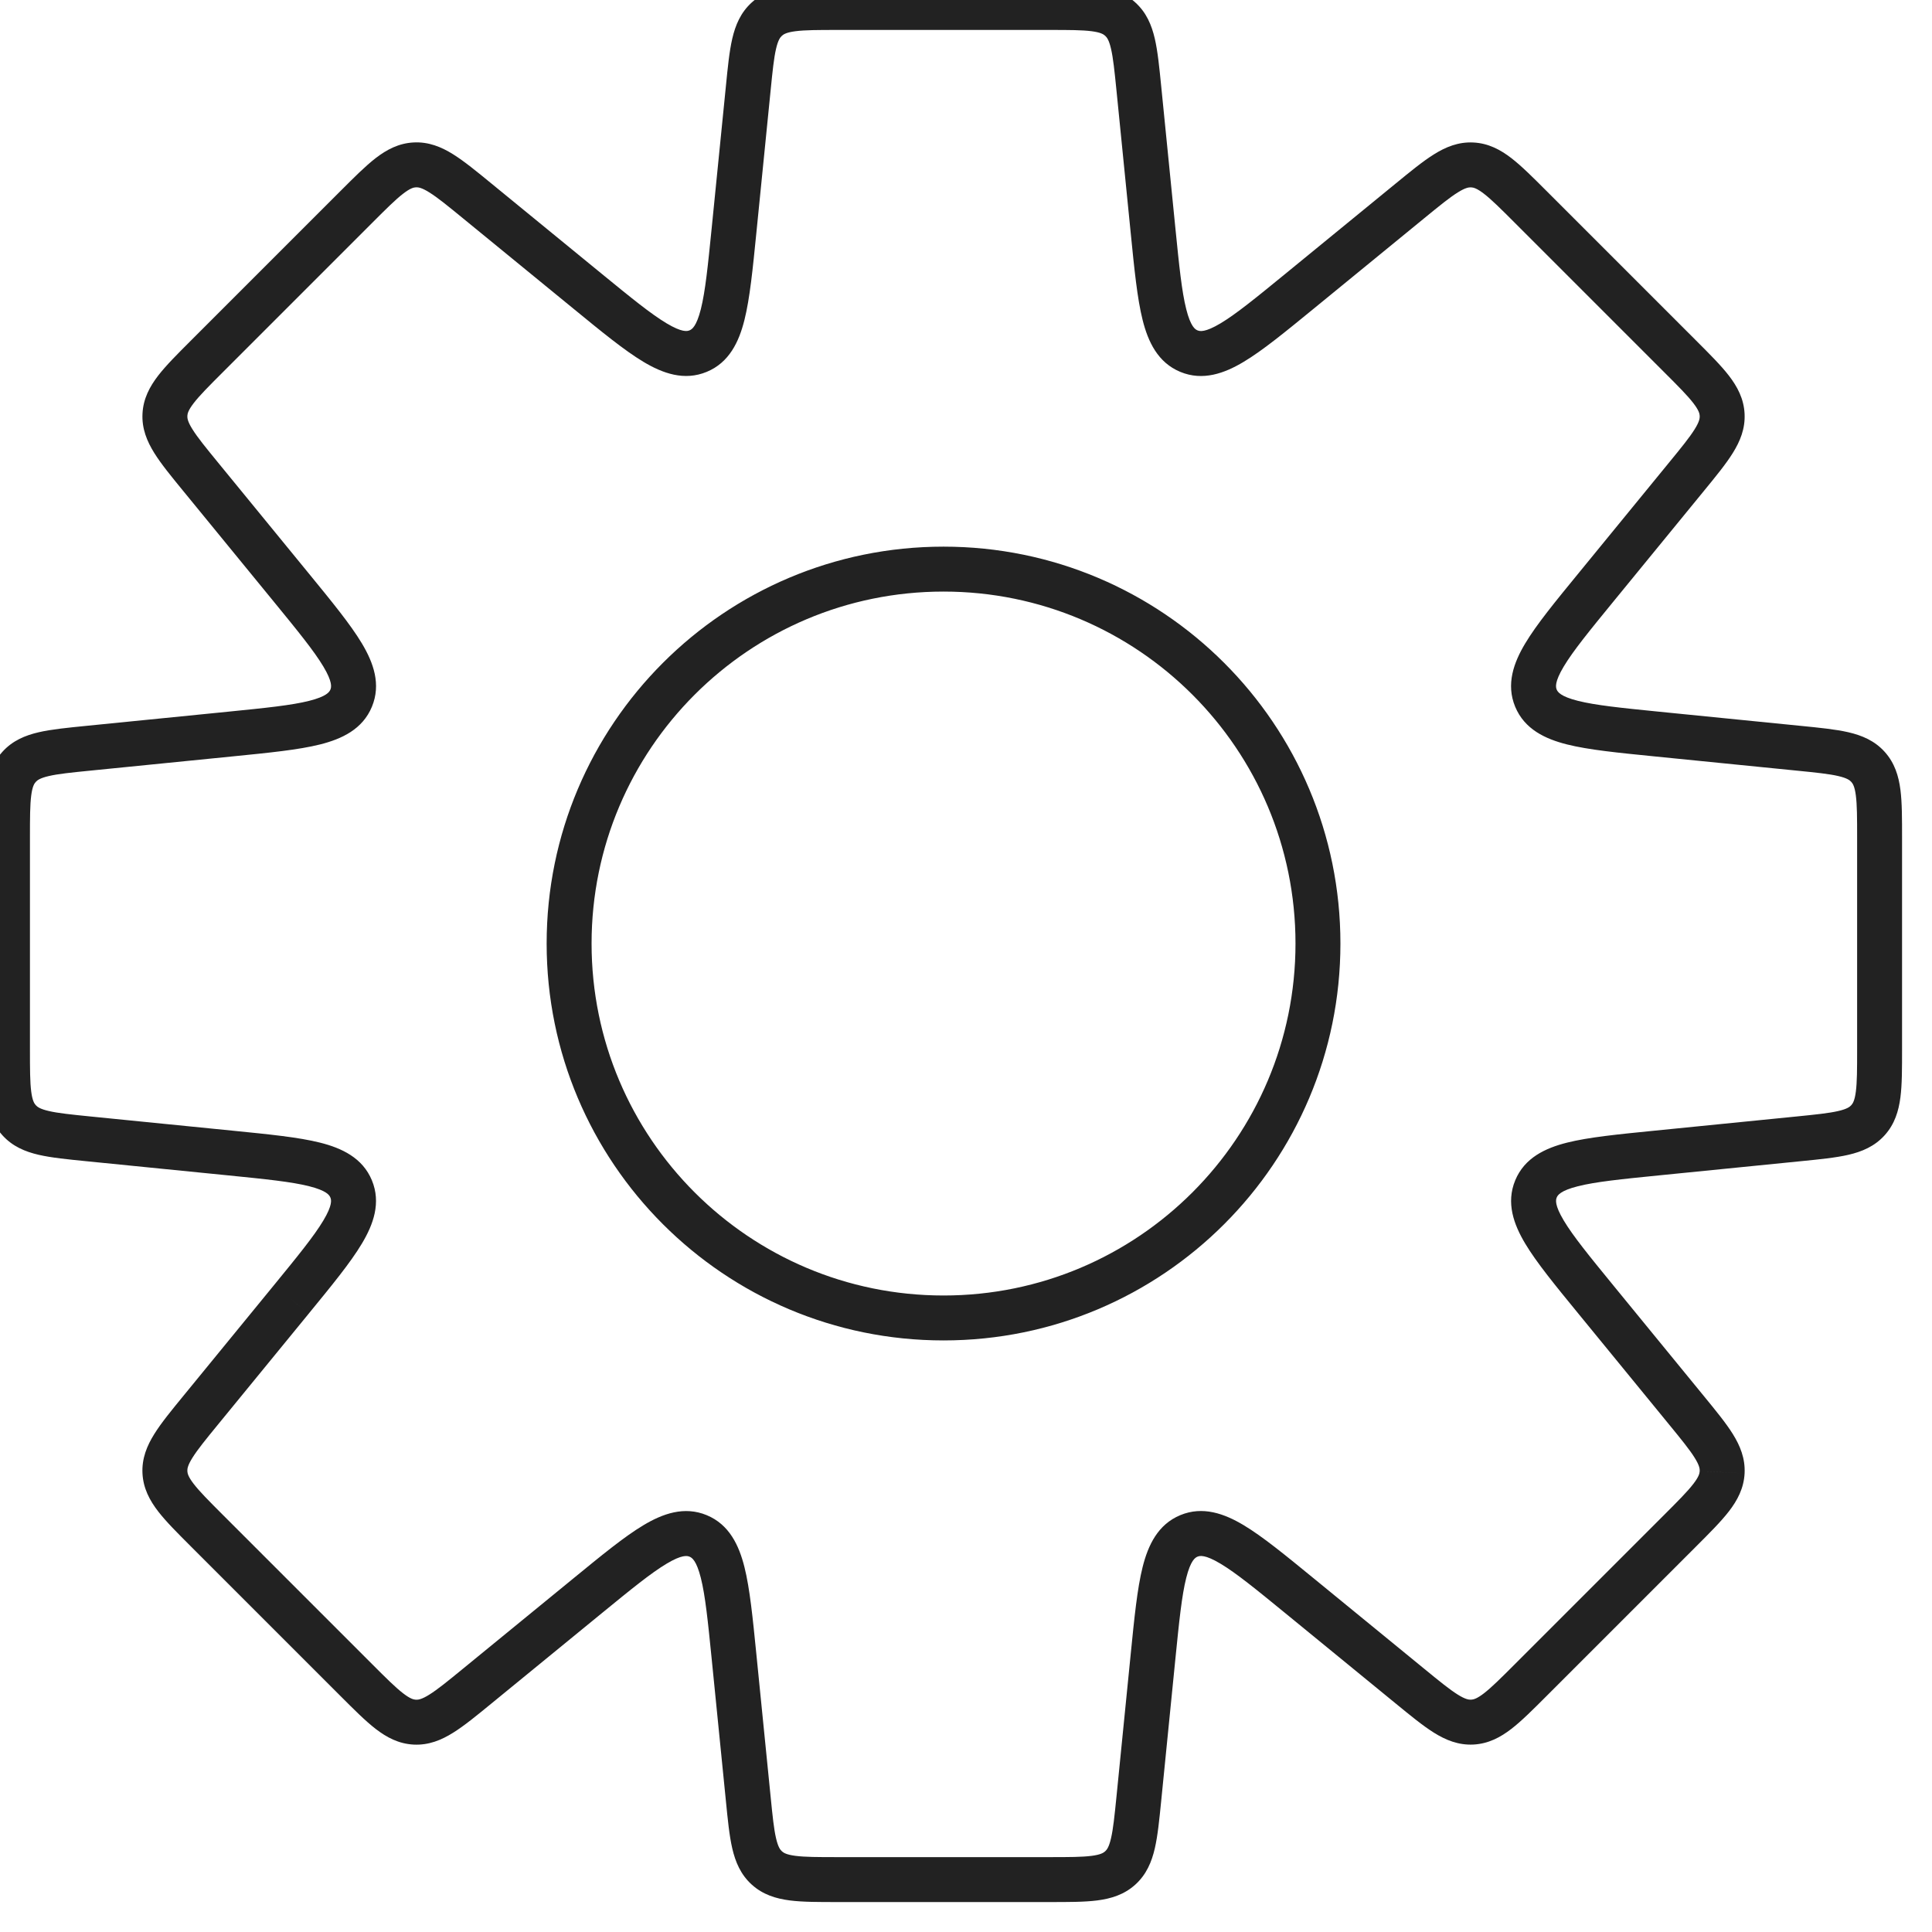 <svg width="86" height="86" viewBox="0 0 86 86" fill="none" xmlns="http://www.w3.org/2000/svg" xmlns:xlink="http://www.w3.org/1999/xlink">
<path d="M50.694,3.935L49.694,3.935L49.694,3.985L49.699,4.035L50.694,3.935ZM50.694,3.935L51.694,3.935L51.694,3.885L51.689,3.836L50.694,3.935ZM51.327,10.271L50.332,10.371L50.332,10.371L51.327,10.271ZM52.923,15.63L52.54,16.554L52.54,16.554L52.923,15.63ZM57.84,12.969L58.474,13.743L58.474,13.743L57.84,12.969ZM62.768,8.937L62.135,8.163L62.135,8.163L62.768,8.937ZM65.535,7.341L65.585,6.343L65.585,6.343L65.535,7.341ZM68.13,9.204L67.423,9.912L67.423,9.912L68.13,9.204ZM74.796,15.87L75.503,15.163L75.503,15.163L74.796,15.87ZM76.659,18.465L77.657,18.415L77.657,18.415L76.659,18.465ZM75.063,21.232L74.289,20.598L74.289,20.598L75.063,21.232ZM71.031,26.16L71.805,26.793L71.805,26.793L71.031,26.16ZM68.37,31.077L67.446,31.46L67.446,31.46L68.37,31.077ZM73.729,32.673L73.629,33.668L73.629,33.668L73.729,32.673ZM80.065,33.307L80.164,32.311L80.164,32.311L80.065,33.307ZM83.15,34.135L82.408,34.806L82.408,34.806L83.15,34.135ZM83.15,49.865L82.408,49.194L82.408,49.194L83.15,49.865ZM80.065,50.694L80.164,51.689L80.164,51.689L80.065,50.694ZM73.73,51.327L73.631,50.332L73.631,50.332L73.73,51.327ZM68.372,52.923L69.295,53.305L69.295,53.305L68.372,52.923ZM71.032,57.84L70.258,58.473L70.29,58.512L70.325,58.547L71.032,57.84ZM71.032,57.84L71.806,57.207L71.775,57.168L71.739,57.133L71.032,57.84ZM75.063,62.767L75.837,62.134L75.837,62.134L75.063,62.767ZM76.659,65.534L77.658,65.584L77.658,65.583L76.659,65.534ZM65.536,76.657L65.585,77.656L65.585,77.656L65.536,76.657ZM62.769,75.061L62.135,75.835L62.135,75.835L62.769,75.061ZM57.84,71.029L57.133,71.736L57.169,71.772L57.207,71.803L57.84,71.029ZM57.84,71.029L58.548,70.322L58.512,70.287L58.474,70.255L57.84,71.029ZM52.923,68.368L53.306,69.292L53.306,69.292L52.923,68.368ZM51.327,73.727L52.322,73.826L52.322,73.826L51.327,73.727ZM50.694,80.065L51.689,80.164L51.689,80.164L50.694,80.065ZM49.865,83.15L49.194,82.408L49.194,82.408L49.865,83.15ZM34.135,83.15L34.806,82.408L34.806,82.408L34.135,83.15ZM33.307,80.065L32.312,80.164L32.312,80.164L33.307,80.065ZM32.673,73.729L33.668,73.629L33.668,73.629L32.673,73.729ZM31.077,68.37L31.46,67.446L31.46,67.446L31.077,68.37ZM26.16,71.031L25.527,70.257L25.527,70.257L26.16,71.031ZM21.231,75.063L21.865,75.837L21.865,75.837L21.231,75.063ZM18.465,76.659L18.415,77.658L18.415,77.658L18.465,76.659ZM15.87,74.796L15.163,75.503L15.163,75.503L15.87,74.796ZM9.204,68.13L9.911,67.423L9.911,67.423L9.204,68.13ZM7.341,65.536L6.342,65.585L6.342,65.585L7.341,65.536ZM8.937,62.769L8.163,62.135L8.163,62.135L8.937,62.769ZM12.969,57.84L13.743,58.474L13.757,58.457L13.769,58.44L12.969,57.84ZM12.969,57.84L12.195,57.207L12.182,57.223L12.169,57.24L12.969,57.84ZM15.63,52.923L14.706,53.306L14.706,53.306L15.63,52.923ZM10.271,51.327L10.371,50.332L10.371,50.332L10.271,51.327ZM3.935,50.694L4.035,49.699L3.985,49.694L3.935,49.694L3.935,50.694ZM3.935,50.694L3.836,51.689L3.886,51.694L3.935,51.694L3.935,50.694ZM0.851,49.865L0.109,50.536L0.109,50.536L0.851,49.865ZM0.333,46.713L-0.667,46.713L-0.667,46.713L0.333,46.713ZM0.333,37.287L1.333,37.287L1.333,37.287L0.333,37.287ZM0.851,34.135L1.592,34.806L1.592,34.806L0.851,34.135ZM3.935,33.307L3.935,32.307L3.886,32.307L3.836,32.311L3.935,33.307ZM3.935,33.307L3.935,34.307L3.985,34.307L4.035,34.302L3.935,33.307ZM10.273,32.673L10.372,33.668L10.372,33.668L10.273,32.673ZM15.632,31.077L14.708,30.694L14.708,30.694L15.632,31.077ZM12.971,26.16L13.745,25.526L13.713,25.488L13.678,25.453L12.971,26.16ZM12.971,26.16L12.197,26.793L12.228,26.832L12.264,26.867L12.971,26.16ZM8.937,21.23L9.711,20.596L9.711,20.596L8.937,21.23ZM7.341,18.463L6.343,18.413L6.343,18.413L7.341,18.463ZM9.205,15.868L9.912,16.575L9.912,16.575L9.205,15.868ZM15.87,9.203L15.163,8.495L15.163,8.495L15.87,9.203ZM18.465,7.339L18.415,6.341L18.415,6.341L18.465,7.339ZM21.232,8.935L21.865,8.161L21.865,8.161L21.232,8.935ZM26.16,12.967L25.527,13.741L25.527,13.741L26.16,12.967ZM31.077,15.628L31.46,16.552L31.46,16.552L31.077,15.628ZM32.673,10.27L33.668,10.369L33.668,10.369L32.673,10.27ZM33.307,3.935L34.302,4.035L34.307,3.985L34.307,3.935L33.307,3.935ZM33.307,3.935L32.312,3.836L32.307,3.885L32.307,3.935L33.307,3.935ZM34.135,0.85L34.806,1.592L34.806,1.592L34.135,0.85ZM49.865,0.85L49.194,1.592L49.194,1.592L49.865,0.85ZM51.694,3.935L51.694,3.935L49.694,3.935L49.694,3.935L51.694,3.935ZM52.322,10.172L51.689,3.836L49.699,4.035L50.332,10.371L52.322,10.172ZM53.306,14.706C53.203,14.664 53,14.544 52.803,13.76C52.605,12.975 52.489,11.839 52.322,10.172L50.332,10.371C50.492,11.971 50.621,13.285 50.863,14.248C51.106,15.212 51.537,16.138 52.54,16.554L53.306,14.706ZM57.207,12.195C55.91,13.256 55.025,13.977 54.33,14.393C53.636,14.807 53.408,14.748 53.306,14.706L52.54,16.554C53.543,16.969 54.503,16.62 55.356,16.109C56.209,15.6 57.229,14.761 58.474,13.743L57.207,12.195ZM62.135,8.163L57.207,12.195L58.474,13.743L63.402,9.711L62.135,8.163ZM65.585,6.343C64.918,6.309 64.354,6.543 63.834,6.868C63.337,7.177 62.78,7.635 62.135,8.163L63.402,9.711C64.088,9.149 64.53,8.79 64.892,8.565C65.229,8.354 65.383,8.335 65.486,8.34L65.585,6.343ZM68.837,8.497C68.248,7.908 67.739,7.397 67.276,7.039C66.79,6.664 66.252,6.376 65.585,6.343L65.486,8.34C65.588,8.345 65.739,8.38 66.054,8.623C66.392,8.883 66.796,9.284 67.423,9.912L68.837,8.497ZM75.503,15.163L68.837,8.497L67.423,9.912L74.088,16.577L75.503,15.163ZM77.657,18.415C77.624,17.748 77.335,17.21 76.961,16.724C76.603,16.261 76.092,15.752 75.503,15.163L74.088,16.577C74.716,17.204 75.117,17.608 75.377,17.946C75.62,18.261 75.655,18.412 75.66,18.514L77.657,18.415ZM75.837,21.865C76.365,21.22 76.823,20.663 77.132,20.166C77.457,19.646 77.691,19.082 77.657,18.415L75.66,18.514C75.665,18.617 75.646,18.771 75.435,19.108C75.21,19.47 74.851,19.912 74.289,20.598L75.837,21.865ZM71.805,26.793L75.837,21.865L74.289,20.598L70.257,25.527L71.805,26.793ZM69.294,30.695C69.251,30.592 69.192,30.364 69.607,29.67C70.023,28.975 70.744,28.09 71.805,26.793L70.257,25.527C69.239,26.771 68.4,27.791 67.891,28.644C67.38,29.497 67.031,30.457 67.446,31.46L69.294,30.695ZM73.828,31.678C72.161,31.511 71.025,31.395 70.24,31.197C69.456,31 69.336,30.797 69.294,30.695L67.446,31.46C67.862,32.463 68.788,32.894 69.752,33.137C70.715,33.379 72.029,33.508 73.629,33.668L73.828,31.678ZM80.164,32.311L73.828,31.678L73.629,33.668L79.965,34.302L80.164,32.311ZM83.891,33.464C83.443,32.968 82.879,32.735 82.281,32.596C81.711,32.464 80.994,32.394 80.164,32.311L79.965,34.302C80.848,34.39 81.414,34.448 81.829,34.545C82.217,34.635 82.339,34.73 82.408,34.806L83.891,33.464ZM84.667,37.287C84.667,36.453 84.669,35.732 84.594,35.152C84.515,34.543 84.339,33.959 83.891,33.464L82.408,34.806C82.477,34.882 82.559,35.013 82.61,35.408C82.665,35.83 82.667,36.4 82.667,37.287L84.667,37.287ZM84.667,46.713L84.667,37.287L82.667,37.287L82.667,46.713L84.667,46.713ZM83.891,50.536C84.339,50.041 84.515,49.457 84.594,48.848C84.669,48.268 84.667,47.547 84.667,46.713L82.667,46.713C82.667,47.6 82.665,48.17 82.61,48.592C82.559,48.987 82.477,49.118 82.408,49.194L83.891,50.536ZM80.164,51.689C80.994,51.606 81.711,51.536 82.281,51.404C82.879,51.265 83.443,51.032 83.891,50.536L82.408,49.194C82.339,49.271 82.217,49.366 81.829,49.455C81.414,49.552 80.848,49.61 79.965,49.699L80.164,51.689ZM73.83,52.322L80.164,51.689L79.965,49.699L73.631,50.332L73.83,52.322ZM69.295,53.305C69.338,53.203 69.458,53 70.241,52.803C71.026,52.605 72.162,52.489 73.83,52.322L73.631,50.332C72.031,50.492 70.716,50.621 69.753,50.863C68.789,51.106 67.863,51.537 67.448,52.54L69.295,53.305ZM71.806,57.207C70.745,55.91 70.024,55.025 69.609,54.33C69.194,53.636 69.253,53.408 69.295,53.305L67.448,52.54C67.032,53.543 67.382,54.503 67.892,55.356C68.402,56.209 69.24,57.229 70.258,58.473L71.806,57.207ZM71.739,57.133L71.739,57.133L70.325,58.547L70.325,58.547L71.739,57.133ZM75.837,62.134L71.806,57.207L70.258,58.473L74.289,63.4L75.837,62.134ZM77.658,65.583C77.691,64.916 77.457,64.352 77.133,63.832C76.823,63.335 76.365,62.779 75.837,62.134L74.289,63.4C74.851,64.086 75.21,64.528 75.435,64.89C75.646,65.228 75.665,65.381 75.66,65.484L77.658,65.583ZM75.503,68.835C76.092,68.246 76.603,67.737 76.961,67.274C77.336,66.788 77.624,66.251 77.658,65.584L75.66,65.484C75.655,65.586 75.62,65.738 75.377,66.052C75.117,66.39 74.716,66.794 74.089,67.421L75.503,68.835ZM68.837,75.501L75.503,68.835L74.089,67.421L67.423,74.087L68.837,75.501ZM65.585,77.656C66.253,77.622 66.79,77.334 67.276,76.959C67.739,76.601 68.248,76.09 68.837,75.501L67.423,74.087C66.796,74.714 66.392,75.115 66.054,75.376C65.739,75.619 65.588,75.653 65.486,75.658L65.585,77.656ZM62.135,75.835C62.78,76.363 63.337,76.821 63.834,77.131C64.354,77.455 64.918,77.689 65.585,77.656L65.486,75.658C65.383,75.663 65.229,75.644 64.892,75.434C64.53,75.208 64.088,74.849 63.402,74.287L62.135,75.835ZM57.207,71.803L62.135,75.835L63.402,74.287L58.474,70.255L57.207,71.803ZM57.133,71.736L57.133,71.736L58.548,70.322L58.548,70.322L57.133,71.736ZM53.306,69.292C53.408,69.25 53.637,69.191 54.33,69.606C55.025,70.021 55.91,70.742 57.207,71.803L58.474,70.255C57.229,69.237 56.209,68.399 55.357,67.889C54.503,67.379 53.543,67.029 52.54,67.444L53.306,69.292ZM52.322,73.826C52.489,72.159 52.605,71.023 52.803,70.238C53,69.455 53.203,69.335 53.306,69.292L52.54,67.444C51.537,67.86 51.106,68.786 50.863,69.75C50.621,70.713 50.492,72.028 50.332,73.627L52.322,73.826ZM51.689,80.164L52.322,73.826L50.332,73.627L49.699,79.965L51.689,80.164ZM50.536,83.891C51.032,83.443 51.265,82.879 51.404,82.281C51.536,81.711 51.606,80.994 51.689,80.164L49.699,79.965C49.61,80.848 49.552,81.414 49.455,81.829C49.366,82.217 49.271,82.339 49.194,82.408L50.536,83.891ZM46.713,84.667C47.547,84.667 48.268,84.669 48.848,84.594C49.457,84.515 50.041,84.339 50.536,83.891L49.194,82.408C49.118,82.477 48.987,82.559 48.593,82.61C48.17,82.665 47.6,82.667 46.713,82.667L46.713,84.667ZM37.287,84.667L46.713,84.667L46.713,82.667L37.287,82.667L37.287,84.667ZM33.464,83.891C33.959,84.339 34.543,84.515 35.152,84.594C35.732,84.669 36.453,84.667 37.287,84.667L37.287,82.667C36.4,82.667 35.83,82.665 35.408,82.61C35.013,82.559 34.882,82.477 34.806,82.408L33.464,83.891ZM32.312,80.164C32.394,80.994 32.464,81.711 32.596,82.281C32.735,82.879 32.968,83.443 33.464,83.891L34.806,82.408C34.73,82.339 34.635,82.217 34.545,81.829C34.448,81.414 34.39,80.848 34.302,79.965L32.312,80.164ZM31.678,73.828L32.312,80.164L34.302,79.965L33.668,73.629L31.678,73.828ZM30.695,69.294C30.797,69.336 31,69.456 31.197,70.24C31.395,71.025 31.511,72.161 31.678,73.828L33.668,73.629C33.508,72.029 33.379,70.715 33.137,69.752C32.894,68.788 32.463,67.862 31.46,67.446L30.695,69.294ZM26.793,71.805C28.09,70.744 28.975,70.023 29.67,69.607C30.364,69.192 30.592,69.251 30.695,69.294L31.46,67.446C30.457,67.031 29.497,67.38 28.644,67.891C27.791,68.4 26.771,69.239 25.527,70.257L26.793,71.805ZM21.865,75.837L26.793,71.805L25.527,70.257L20.598,74.289L21.865,75.837ZM18.415,77.658C19.082,77.691 19.646,77.457 20.166,77.132C20.663,76.823 21.22,76.365 21.865,75.837L20.598,74.289C19.912,74.851 19.47,75.21 19.108,75.435C18.771,75.646 18.617,75.665 18.514,75.66L18.415,77.658ZM15.163,75.503C15.752,76.092 16.261,76.603 16.724,76.961C17.21,77.336 17.748,77.624 18.415,77.658L18.514,75.66C18.412,75.655 18.261,75.62 17.946,75.377C17.608,75.117 17.204,74.716 16.577,74.089L15.163,75.503ZM8.497,68.837L15.163,75.503L16.577,74.089L9.911,67.423L8.497,68.837ZM6.342,65.585C6.376,66.253 6.664,66.79 7.039,67.276C7.397,67.739 7.908,68.248 8.497,68.837L9.911,67.423C9.284,66.796 8.883,66.392 8.623,66.054C8.38,65.739 8.345,65.588 8.34,65.486L6.342,65.585ZM8.163,62.135C7.635,62.78 7.177,63.337 6.868,63.834C6.543,64.354 6.309,64.918 6.342,65.585L8.34,65.486C8.335,65.383 8.354,65.229 8.565,64.892C8.79,64.53 9.149,64.088 9.711,63.402L8.163,62.135ZM12.195,57.207L8.163,62.135L9.711,63.402L13.743,58.474L12.195,57.207ZM12.169,57.24L12.169,57.24L13.769,58.44L13.769,58.44L12.169,57.24ZM14.706,53.306C14.749,53.408 14.808,53.636 14.393,54.33C13.977,55.025 13.256,55.91 12.195,57.207L13.743,58.473C14.761,57.229 15.6,56.209 16.109,55.356C16.62,54.503 16.969,53.543 16.554,52.54L14.706,53.306ZM10.172,52.322C11.839,52.489 12.975,52.605 13.76,52.803C14.544,53 14.664,53.203 14.706,53.306L16.554,52.54C16.138,51.537 15.212,51.106 14.248,50.863C13.285,50.621 11.971,50.492 10.371,50.332L10.172,52.322ZM3.836,51.689L10.172,52.322L10.371,50.332L4.035,49.699L3.836,51.689ZM3.935,51.694L3.935,51.694L3.935,49.694L3.935,49.694L3.935,51.694ZM0.109,50.536C0.557,51.032 1.121,51.265 1.719,51.404C2.289,51.536 3.007,51.606 3.836,51.689L4.035,49.699C3.152,49.61 2.586,49.552 2.171,49.455C1.783,49.366 1.661,49.271 1.592,49.194L0.109,50.536ZM-0.667,46.713C-0.667,47.547 -0.668,48.268 -0.594,48.848C-0.515,49.457 -0.339,50.041 0.109,50.536L1.592,49.194C1.523,49.118 1.441,48.987 1.39,48.592C1.335,48.17 1.333,47.6 1.333,46.713L-0.667,46.713ZM-0.667,37.287L-0.667,46.713L1.333,46.713L1.333,37.287L-0.667,37.287ZM0.109,33.464C-0.339,33.959 -0.515,34.543 -0.594,35.152C-0.668,35.732 -0.667,36.453 -0.667,37.287L1.333,37.287C1.333,36.4 1.335,35.83 1.39,35.408C1.441,35.013 1.523,34.882 1.592,34.806L0.109,33.464ZM3.836,32.311C3.007,32.394 2.289,32.464 1.719,32.596C1.121,32.735 0.557,32.968 0.109,33.464L1.592,34.806C1.661,34.73 1.783,34.635 2.171,34.545C2.586,34.448 3.152,34.39 4.035,34.302L3.836,32.311ZM3.935,32.307L3.935,32.307L3.935,34.307L3.935,34.307L3.935,32.307ZM10.173,31.678L3.836,32.311L4.035,34.302L10.372,33.668L10.173,31.678ZM14.708,30.694C14.665,30.797 14.545,31 13.762,31.197C12.977,31.395 11.841,31.511 10.173,31.678L10.372,33.668C11.972,33.508 13.287,33.379 14.25,33.137C15.214,32.894 16.14,32.463 16.555,31.46L14.708,30.694ZM12.197,26.793C13.258,28.09 13.979,28.975 14.394,29.67C14.809,30.364 14.75,30.592 14.708,30.694L16.555,31.46C16.971,30.457 16.621,29.497 16.111,28.644C15.601,27.791 14.763,26.771 13.745,25.526L12.197,26.793ZM12.264,26.867L12.264,26.867L13.678,25.453L13.678,25.453L12.264,26.867ZM8.163,21.863L12.197,26.793L13.745,25.526L9.711,20.596L8.163,21.863ZM6.343,18.413C6.309,19.08 6.543,19.644 6.868,20.165C7.177,20.661 7.635,21.218 8.163,21.863L9.711,20.596C9.149,19.91 8.79,19.468 8.565,19.106C8.354,18.769 8.335,18.615 8.34,18.512L6.343,18.413ZM8.497,15.161C7.908,15.75 7.397,16.259 7.039,16.722C6.665,17.208 6.376,17.746 6.343,18.413L8.34,18.512C8.345,18.41 8.38,18.259 8.623,17.944C8.883,17.606 9.284,17.203 9.912,16.575L8.497,15.161ZM15.163,8.495L8.497,15.161L9.912,16.575L16.577,9.91L15.163,8.495ZM18.415,6.341C17.748,6.374 17.21,6.663 16.724,7.037C16.261,7.395 15.753,7.906 15.163,8.495L16.577,9.91C17.205,9.282 17.608,8.881 17.946,8.621C18.261,8.378 18.412,8.343 18.515,8.338L18.415,6.341ZM21.865,8.161C21.22,7.633 20.663,7.175 20.167,6.866C19.646,6.541 19.082,6.307 18.415,6.341L18.515,8.338C18.617,8.333 18.771,8.352 19.108,8.563C19.47,8.788 19.912,9.147 20.598,9.709L21.865,8.161ZM26.793,12.194L21.865,8.161L20.598,9.709L25.527,13.741L26.793,12.194ZM30.695,14.704C30.592,14.747 30.364,14.806 29.67,14.391C28.975,13.976 28.09,13.255 26.793,12.194L25.527,13.741C26.771,14.76 27.792,15.598 28.644,16.108C29.497,16.618 30.457,16.968 31.46,16.552L30.695,14.704ZM31.678,10.17C31.511,11.838 31.395,12.973 31.198,13.758C31,14.542 30.797,14.662 30.695,14.704L31.46,16.552C32.463,16.137 32.895,15.211 33.137,14.246C33.379,13.283 33.508,11.969 33.668,10.369L31.678,10.17ZM32.312,3.836L31.678,10.17L33.668,10.369L34.302,4.035L32.312,3.836ZM32.307,3.935L32.307,3.935L34.307,3.935L34.307,3.935L32.307,3.935ZM33.464,0.109C32.968,0.557 32.735,1.121 32.596,1.719C32.464,2.289 32.394,3.006 32.312,3.836L34.302,4.035C34.39,3.152 34.448,2.586 34.545,2.171C34.635,1.783 34.73,1.661 34.806,1.592L33.464,0.109ZM37.287,-0.667C36.453,-0.667 35.732,-0.669 35.152,-0.594C34.543,-0.515 33.959,-0.339 33.464,0.109L34.806,1.592C34.882,1.523 35.013,1.441 35.408,1.39C35.83,1.335 36.4,1.333 37.287,1.333L37.287,-0.667ZM46.713,-0.667L37.287,-0.667L37.287,1.333L46.713,1.333L46.713,-0.667ZM50.536,0.109C50.041,-0.339 49.457,-0.515 48.848,-0.594C48.268,-0.669 47.547,-0.667 46.713,-0.667L46.713,1.333C47.6,1.333 48.17,1.335 48.593,1.39C48.987,1.441 49.118,1.523 49.194,1.592L50.536,0.109ZM51.689,3.836C51.606,3.006 51.536,2.289 51.404,1.719C51.265,1.121 51.032,0.557 50.536,0.109L49.194,1.592C49.271,1.661 49.366,1.783 49.455,2.171C49.552,2.586 49.61,3.152 49.699,4.035L51.689,3.836ZM57.667,42C57.667,50.653 50.653,57.667 42,57.667L42,59.667C51.757,59.667 59.667,51.757 59.667,42L57.667,42ZM42,26.333C50.653,26.333 57.667,33.348 57.667,42L59.667,42C59.667,32.243 51.757,24.333 42,24.333L42,26.333ZM26.333,42C26.333,33.348 33.348,26.333 42,26.333L42,24.333C32.243,24.333 24.333,32.243 24.333,42L26.333,42ZM42,57.667C33.348,57.667 26.333,50.653 26.333,42L24.333,42C24.333,51.757 32.243,59.667 42,59.667L42,57.667Z" fill="#222222"/>
</svg>
